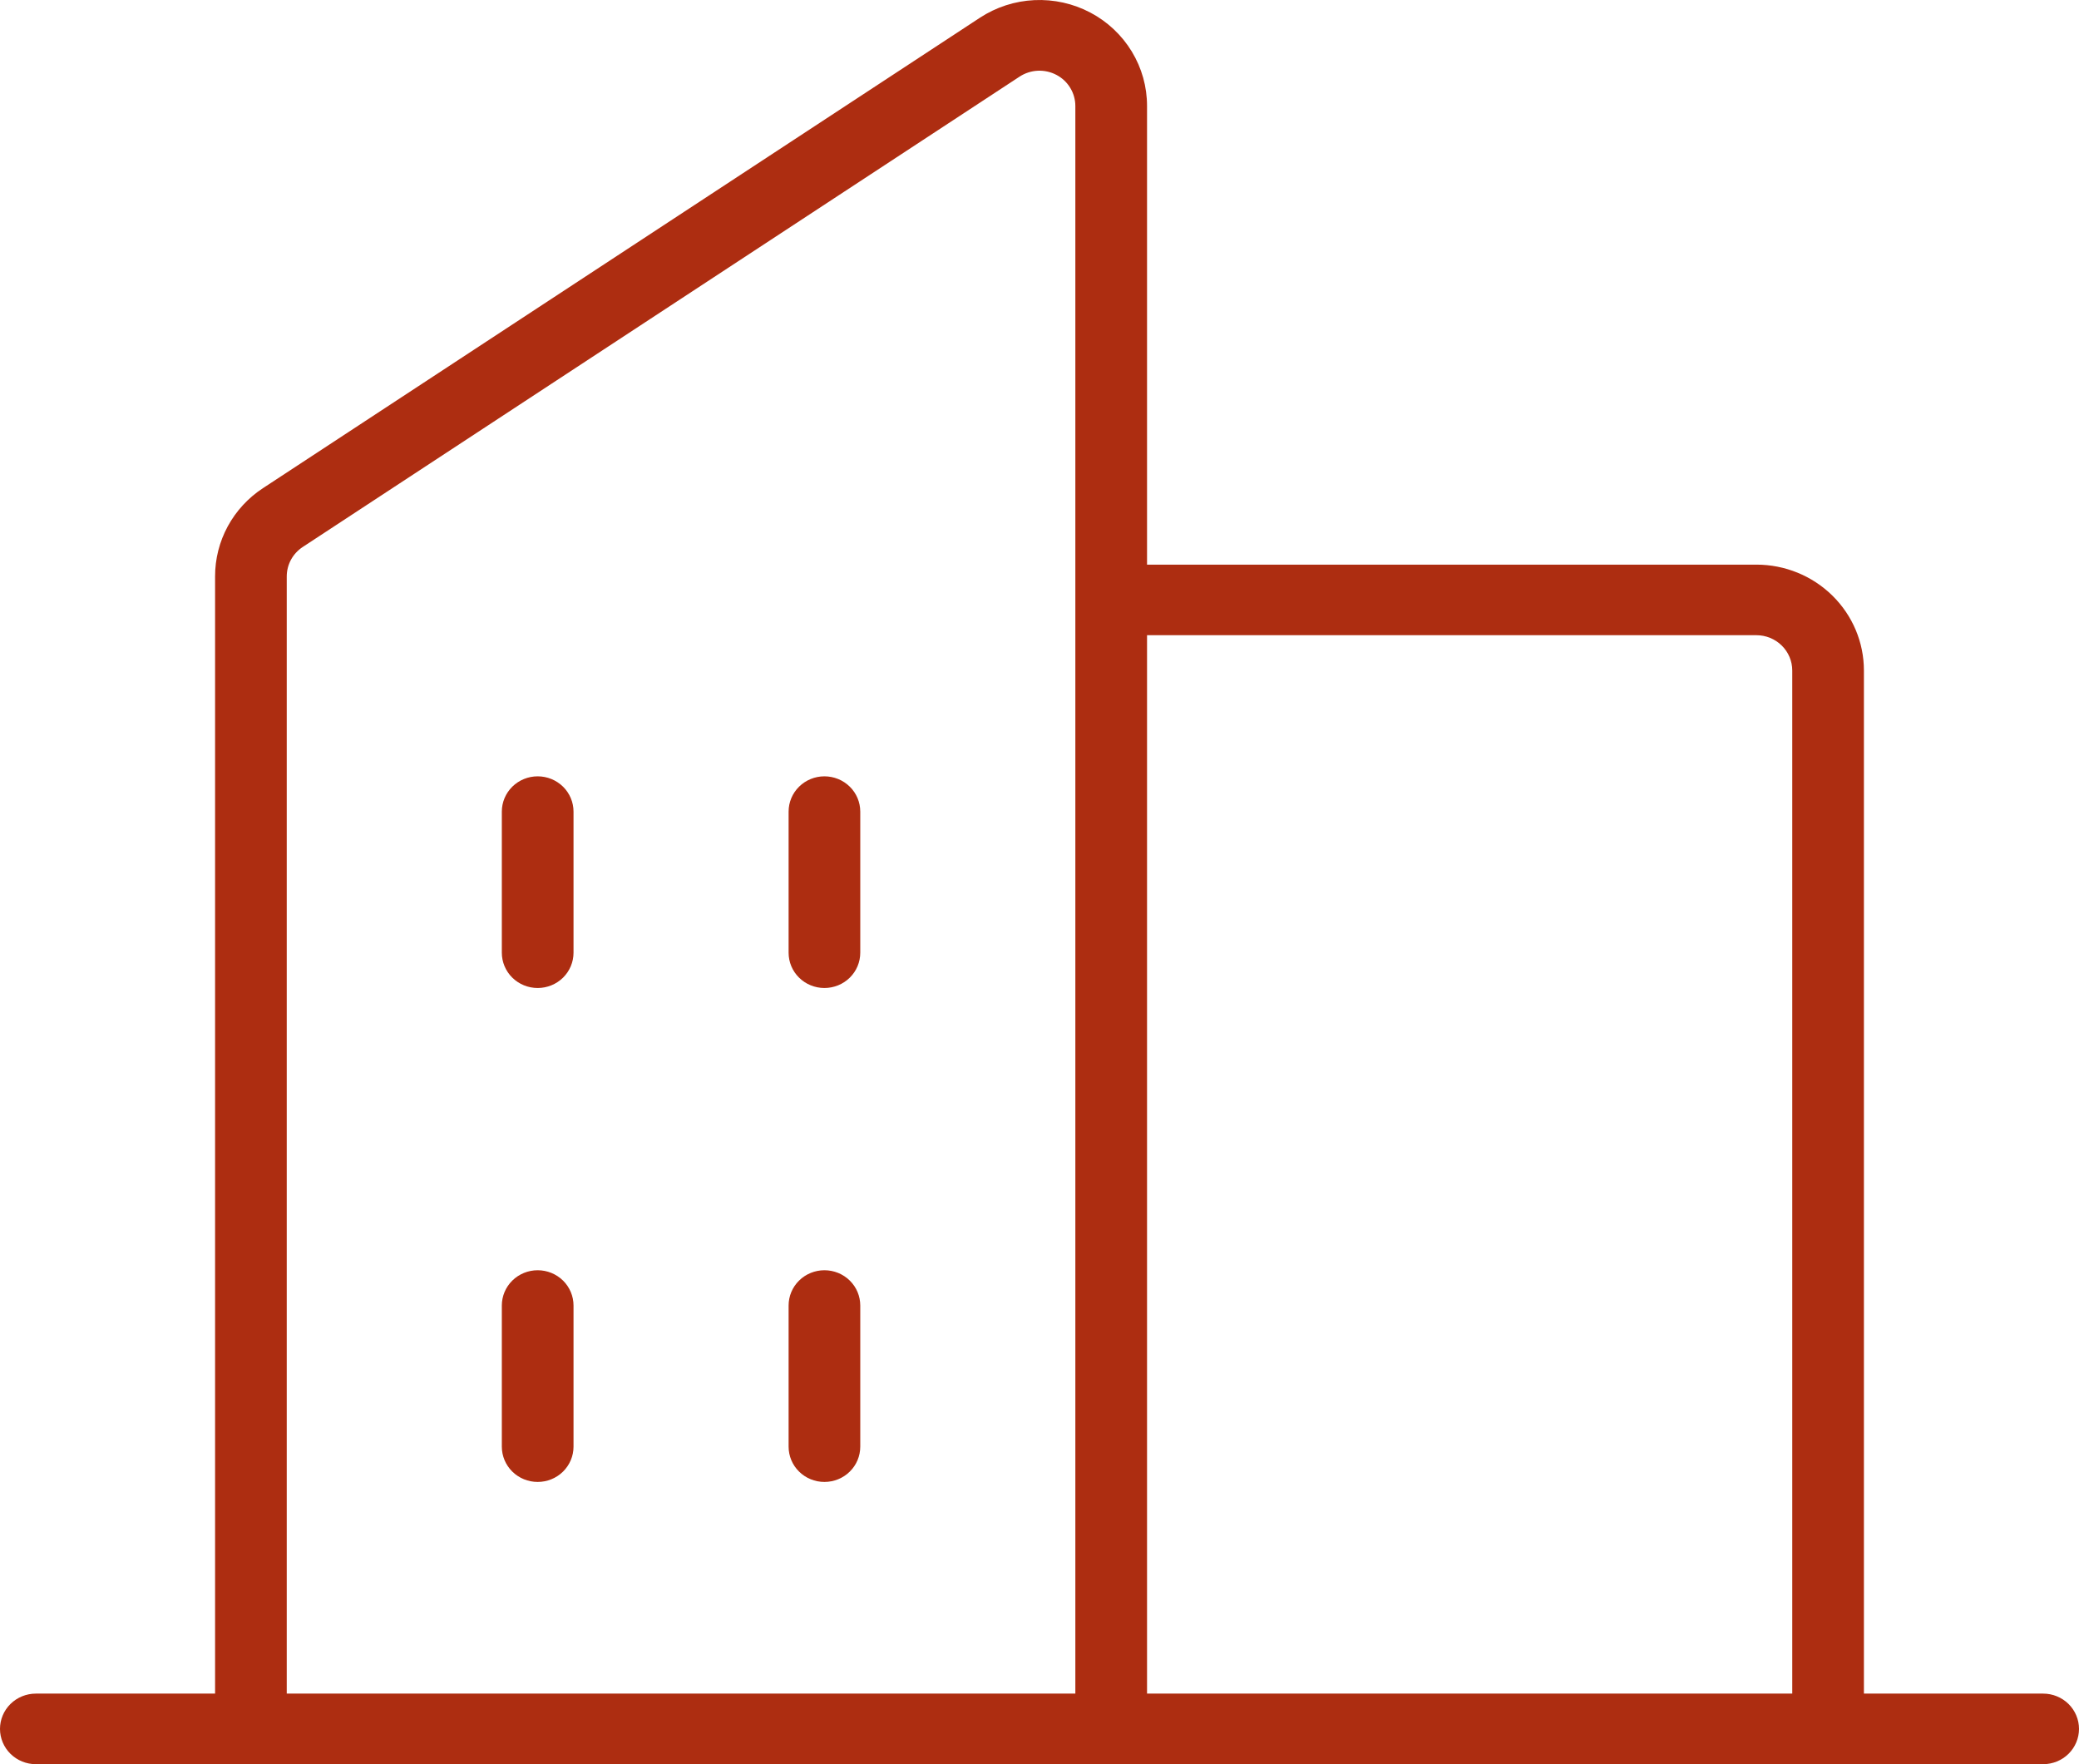 <svg width="66" height="56" viewBox="0 0 66 56" fill="none" xmlns="http://www.w3.org/2000/svg">
<path d="M64.862 53.76H59.172V21.283C59.172 20.392 58.813 19.538 58.172 18.907C57.532 18.277 56.664 17.923 55.759 17.923H36.414V3.365C36.415 2.756 36.248 2.159 35.93 1.636C35.613 1.114 35.158 0.686 34.612 0.398C34.067 0.111 33.453 -0.025 32.836 0.004C32.218 0.033 31.62 0.227 31.105 0.565L8.347 15.496C7.879 15.803 7.495 16.22 7.23 16.708C6.965 17.197 6.827 17.742 6.828 18.296V53.76H1.138C0.836 53.76 0.547 53.878 0.333 54.088C0.12 54.298 0 54.583 0 54.88C0 55.177 0.12 55.462 0.333 55.672C0.547 55.882 0.836 56 1.138 56H64.862C65.164 56 65.453 55.882 65.667 55.672C65.88 55.462 66 55.177 66 54.88C66 54.583 65.88 54.298 65.667 54.088C65.453 53.878 65.164 53.76 64.862 53.76ZM55.759 20.163C56.06 20.163 56.35 20.281 56.563 20.491C56.777 20.701 56.897 20.986 56.897 21.283V53.76H36.414V20.163H55.759ZM9.103 18.299C9.103 18.114 9.149 17.931 9.237 17.768C9.326 17.605 9.454 17.466 9.61 17.363L32.368 2.432C32.54 2.32 32.739 2.255 32.945 2.245C33.151 2.236 33.355 2.281 33.537 2.377C33.719 2.472 33.871 2.615 33.976 2.789C34.082 2.963 34.138 3.162 34.138 3.365V53.76H9.103V18.299ZM27.31 25.763V30.242C27.31 30.539 27.191 30.824 26.977 31.034C26.764 31.244 26.474 31.362 26.172 31.362C25.871 31.362 25.581 31.244 25.368 31.034C25.154 30.824 25.035 30.539 25.035 30.242V25.763C25.035 25.466 25.154 25.181 25.368 24.971C25.581 24.761 25.871 24.643 26.172 24.643C26.474 24.643 26.764 24.761 26.977 24.971C27.191 25.181 27.31 25.466 27.31 25.763ZM18.207 25.763V30.242C18.207 30.539 18.087 30.824 17.874 31.034C17.66 31.244 17.371 31.362 17.069 31.362C16.767 31.362 16.478 31.244 16.264 31.034C16.051 30.824 15.931 30.539 15.931 30.242V25.763C15.931 25.466 16.051 25.181 16.264 24.971C16.478 24.761 16.767 24.643 17.069 24.643C17.371 24.643 17.66 24.761 17.874 24.971C18.087 25.181 18.207 25.466 18.207 25.763ZM18.207 41.441V45.921C18.207 46.218 18.087 46.503 17.874 46.713C17.66 46.923 17.371 47.041 17.069 47.041C16.767 47.041 16.478 46.923 16.264 46.713C16.051 46.503 15.931 46.218 15.931 45.921V41.441C15.931 41.144 16.051 40.859 16.264 40.649C16.478 40.439 16.767 40.321 17.069 40.321C17.371 40.321 17.66 40.439 17.874 40.649C18.087 40.859 18.207 41.144 18.207 41.441ZM27.31 41.441V45.921C27.31 46.218 27.191 46.503 26.977 46.713C26.764 46.923 26.474 47.041 26.172 47.041C25.871 47.041 25.581 46.923 25.368 46.713C25.154 46.503 25.035 46.218 25.035 45.921V41.441C25.035 41.144 25.154 40.859 25.368 40.649C25.581 40.439 25.871 40.321 26.172 40.321C26.474 40.321 26.764 40.439 26.977 40.649C27.191 40.859 27.31 41.144 27.31 41.441Z" fill="#AD2D11"/>
</svg>

